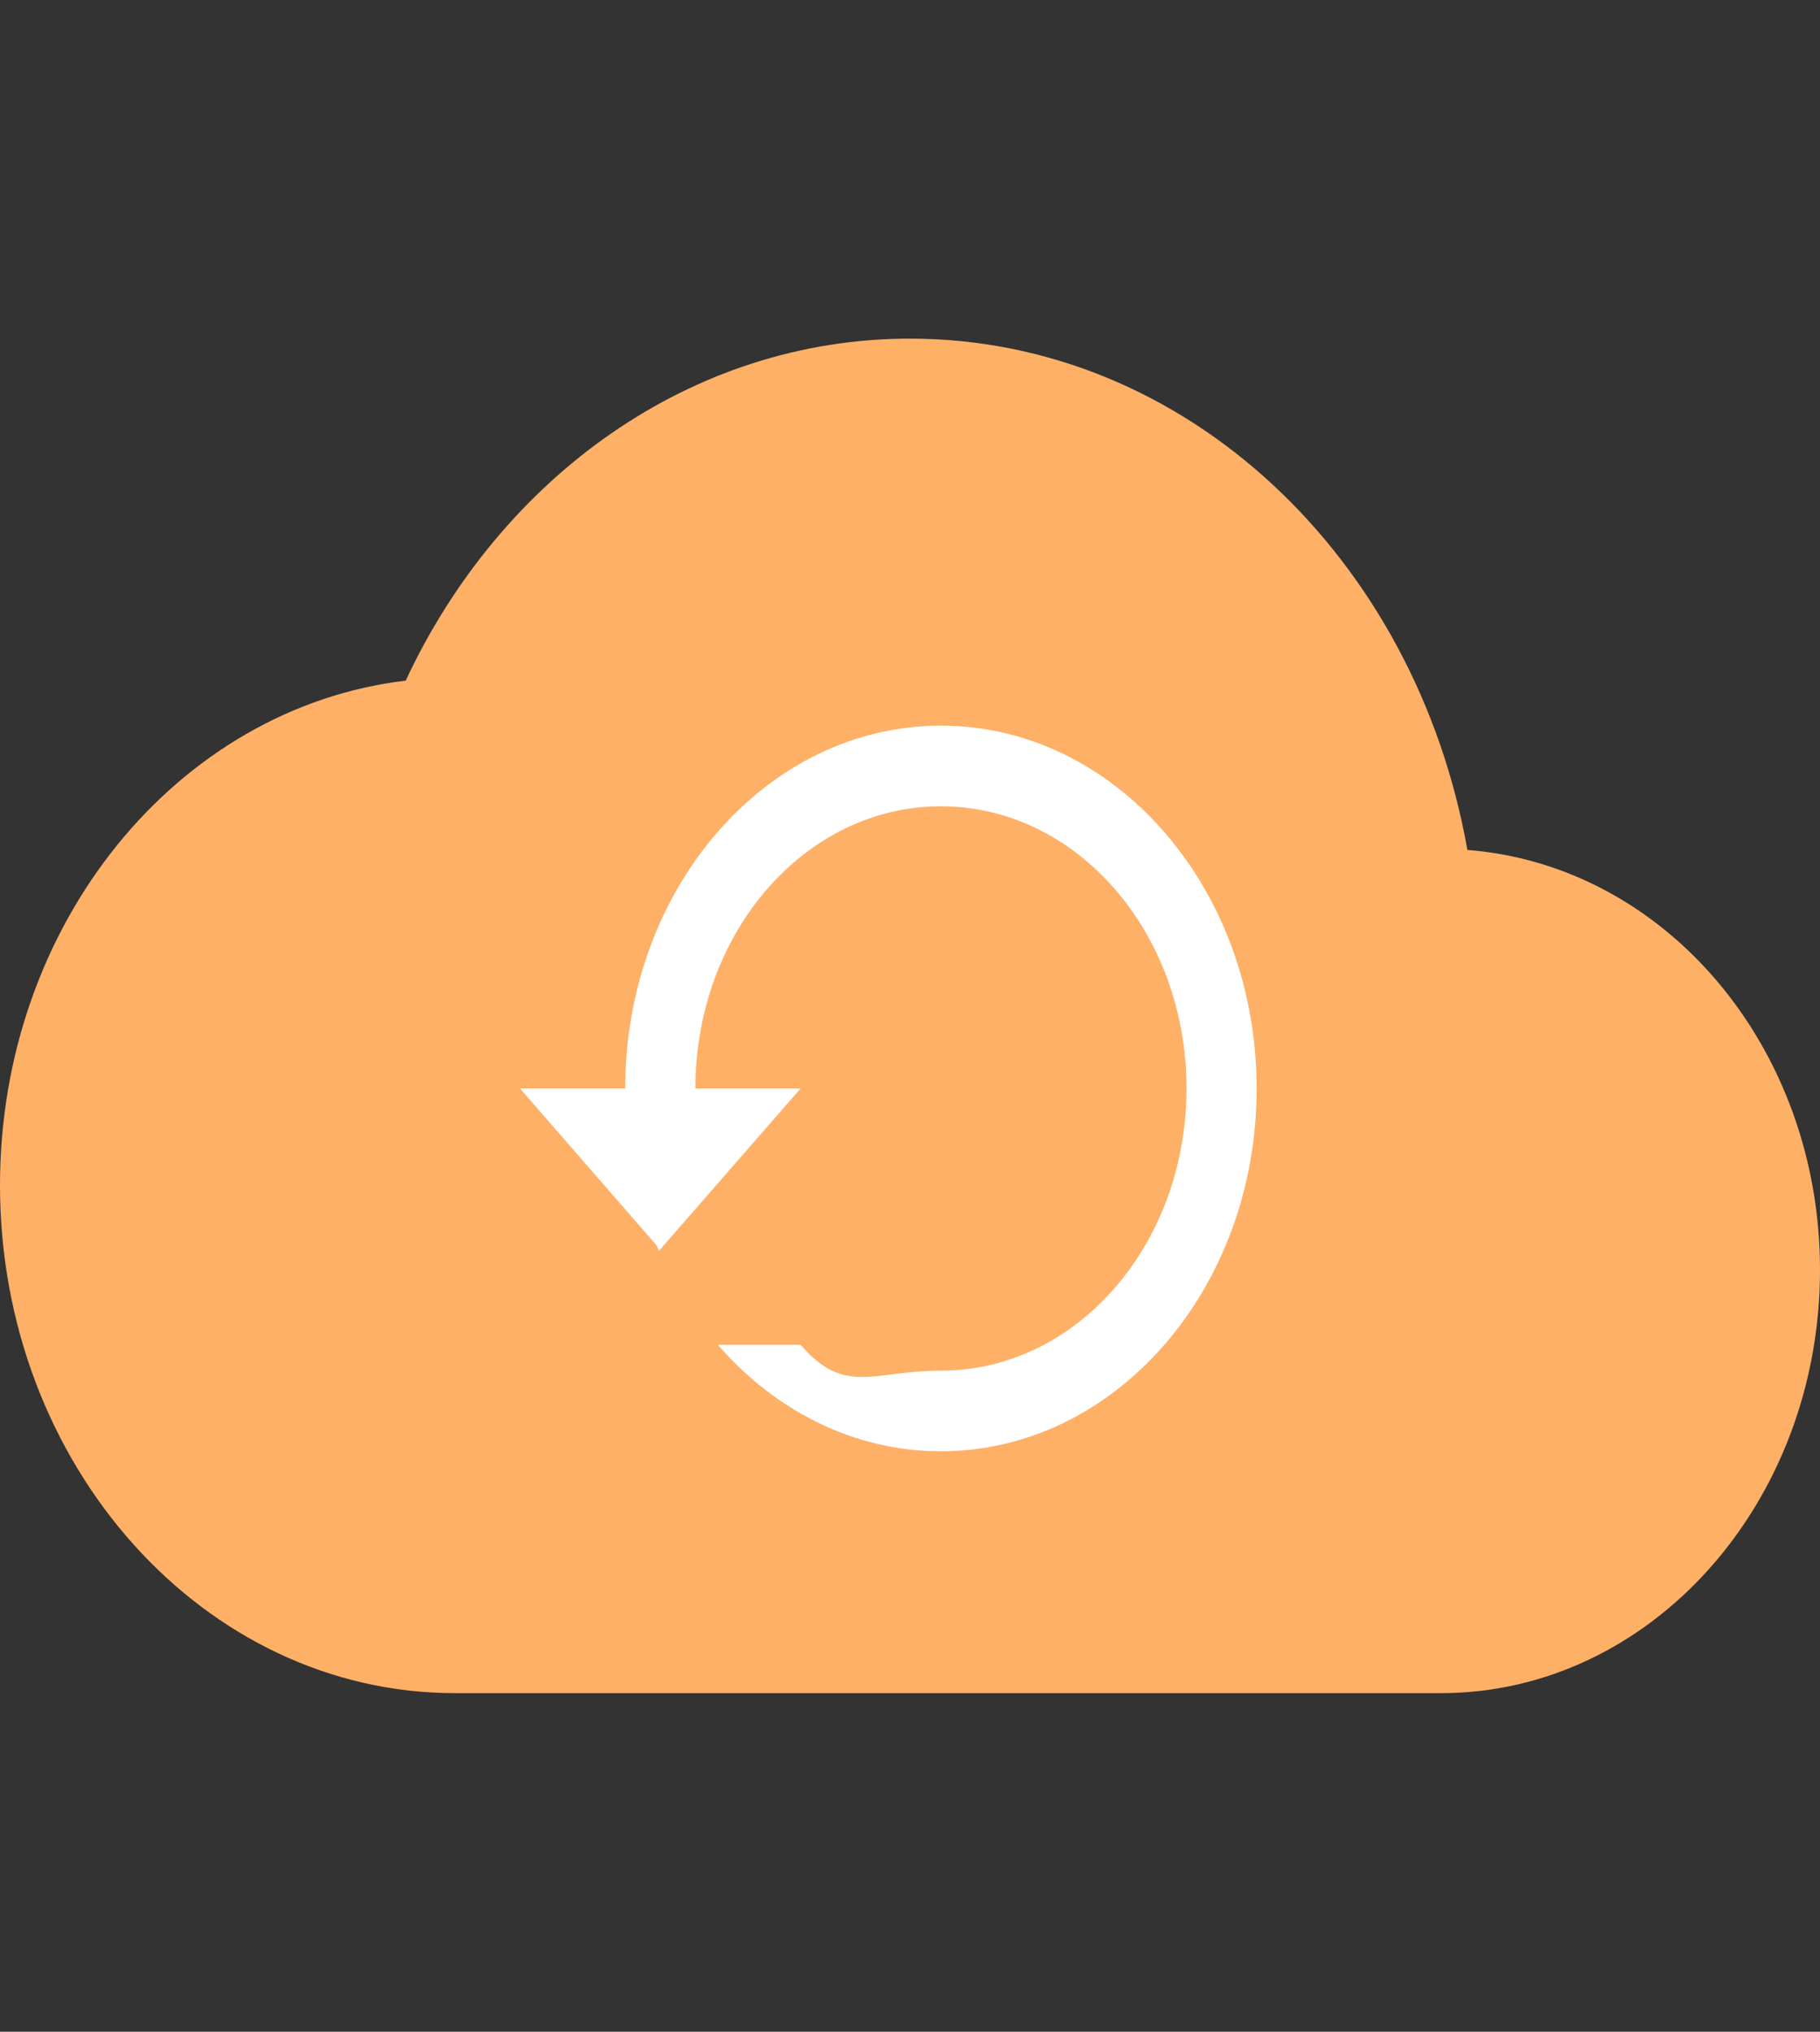 <svg width="43" height="48" viewBox="0 0 43 48" fill="none" xmlns="http://www.w3.org/2000/svg">
<rect x="0" y="0" width="43" height="48" fill="#333333" stroke="none"/>
<path d="M34.669 20.08C33.45 13.18 28.022 8 21.5 8C16.322 8 11.825 11.28 9.585 16.08C4.192 16.72 0 21.82 0 28C0 34.62 4.82 40 10.75 40H34.042C38.987 40 43 35.52 43 30C43 24.72 39.327 20.44 34.669 20.08Z" fill="#FFB067"/>
<path d="M22.231 17.143C18.112 17.143 14.772 20.981 14.772 25.714H12.286L15.51 29.419L15.568 29.552L18.916 25.714H16.43C16.43 22.029 19.024 19.048 22.231 19.048C25.439 19.048 28.033 22.029 28.033 25.714C28.033 29.4 25.439 32.381 22.231 32.381C20.632 32.381 19.96 32.981 18.916 31.771H16.96C18.311 33.324 20.168 34.286 22.231 34.286C26.35 34.286 29.69 30.448 29.69 25.714C29.69 20.981 26.35 17.143 22.231 17.143Z" fill="white"/>
</svg>
